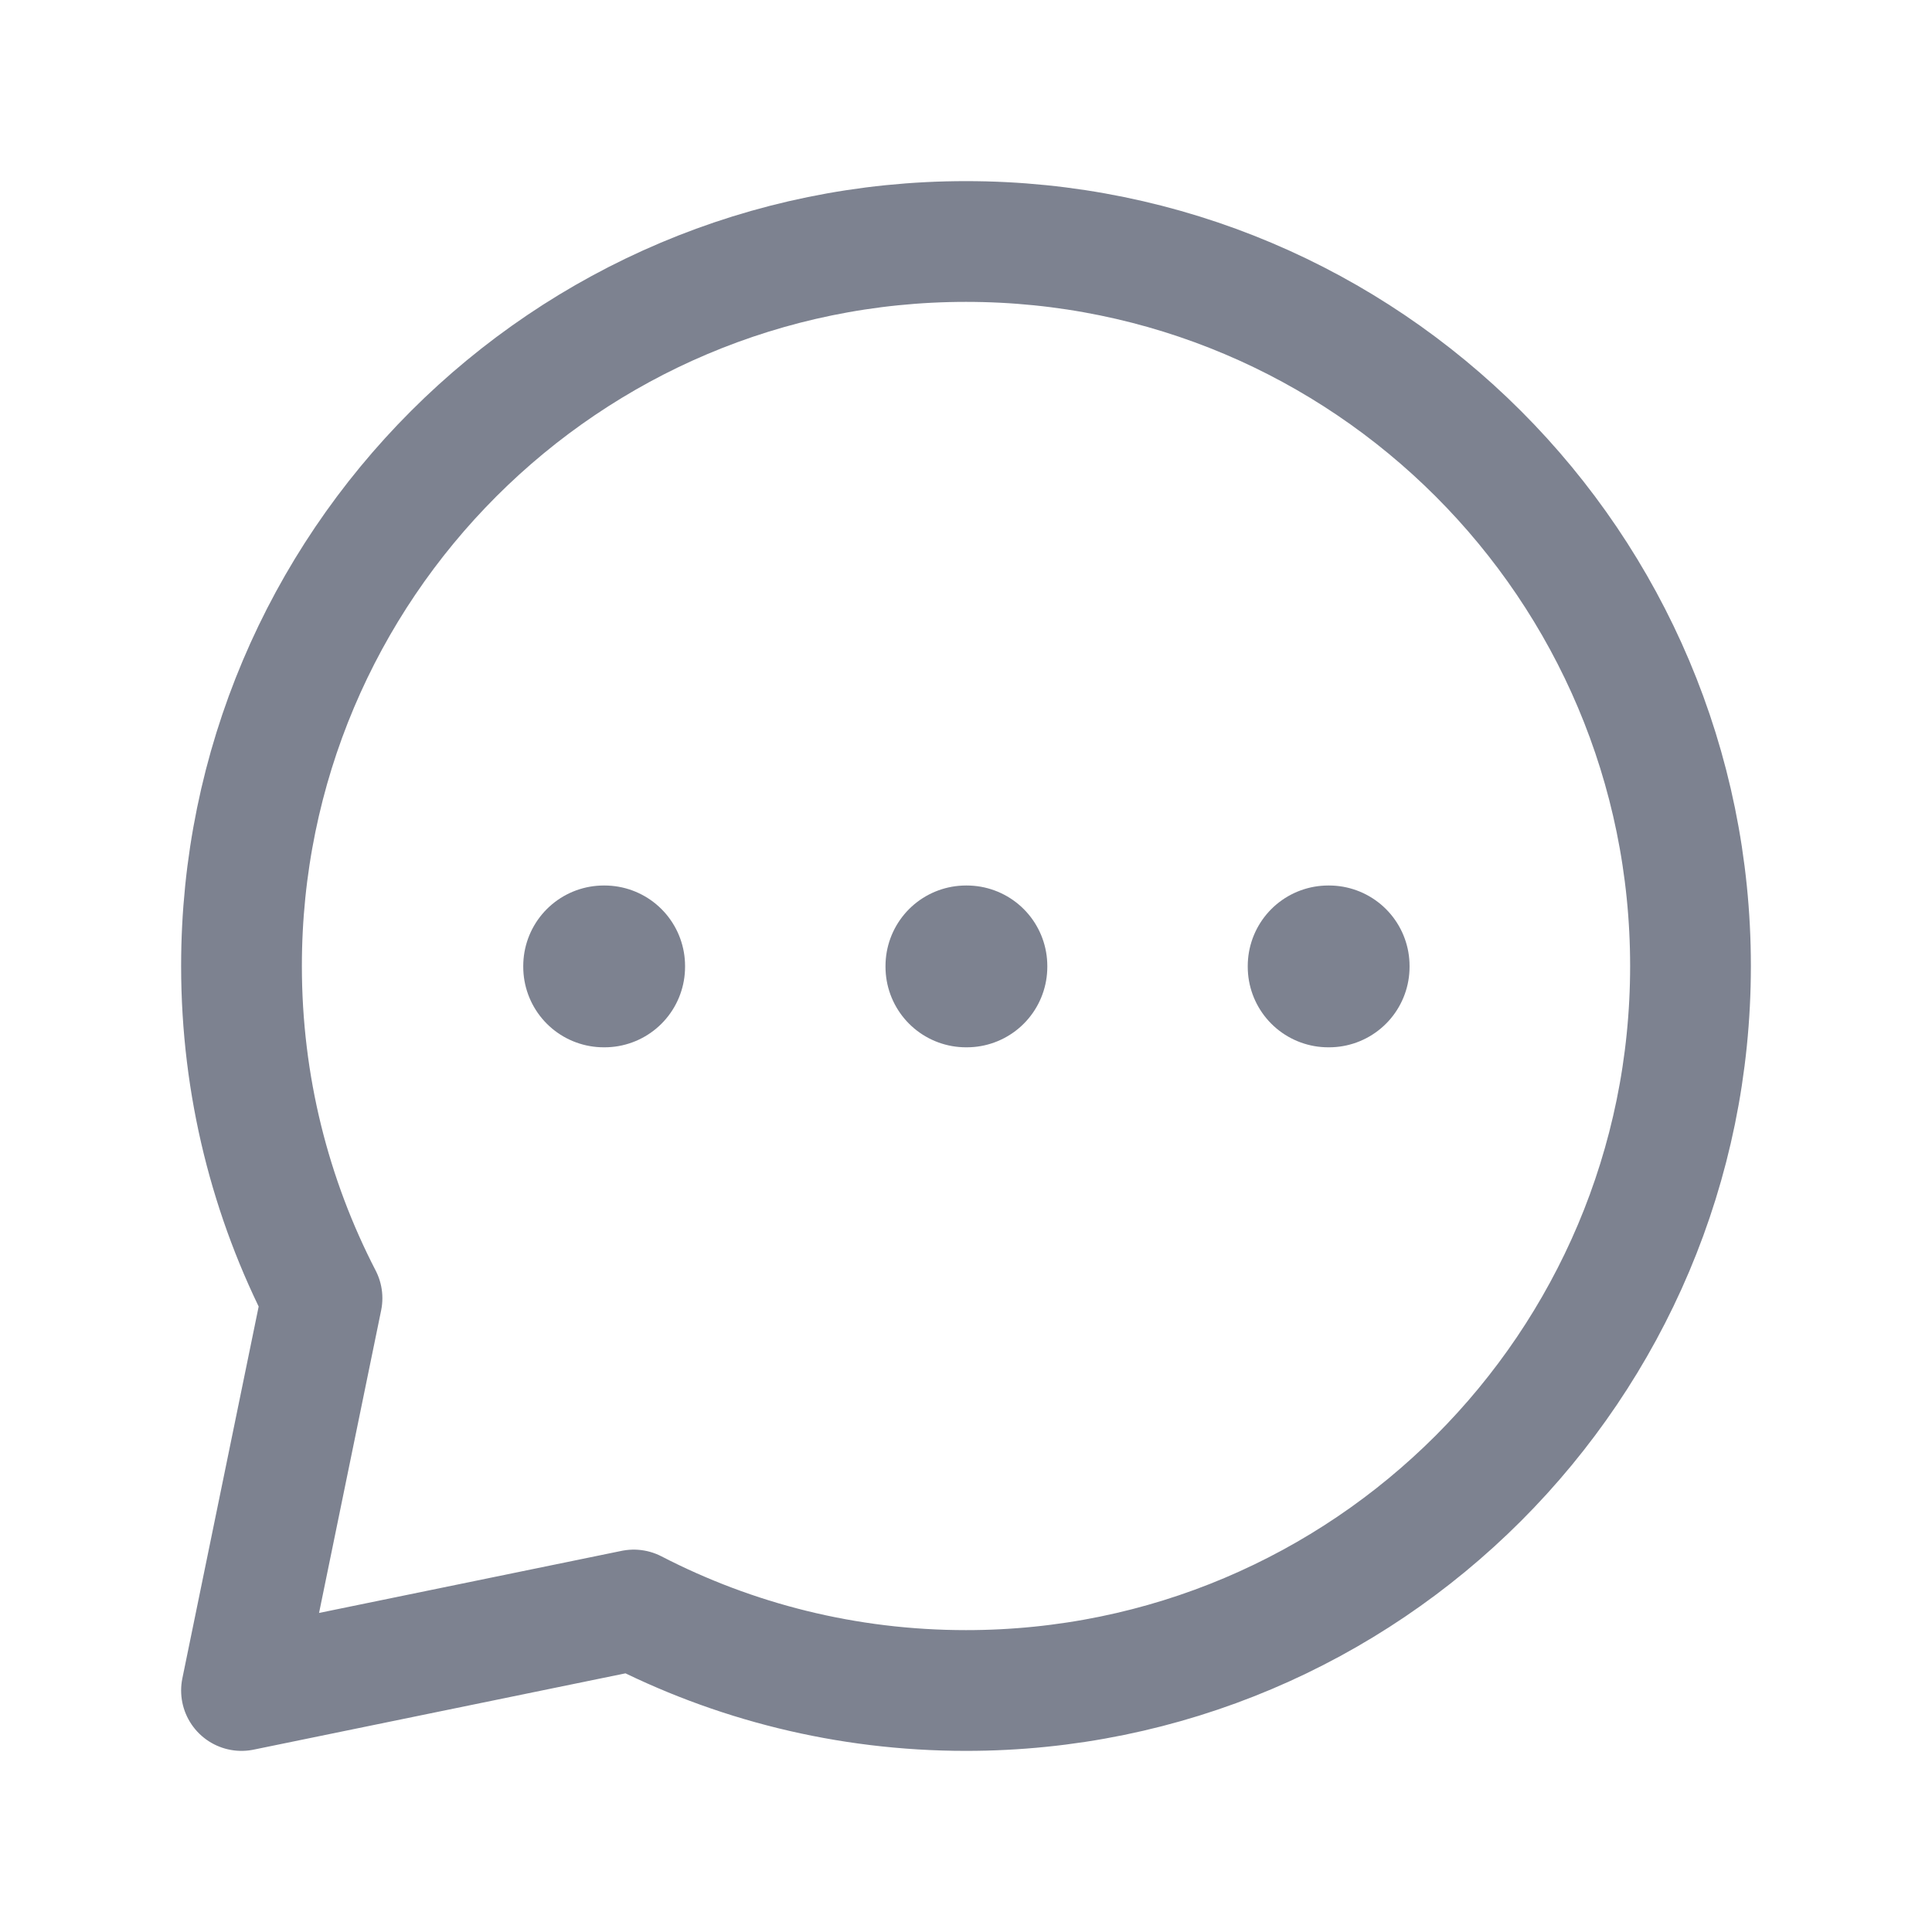 <svg fill="none" height="24" viewBox="0 0 24 24" width="24" xmlns="http://www.w3.org/2000/svg"><g stroke="#464d61" stroke-linejoin="round" stroke-opacity=".7"><path d="m12 21c4.971 0 9-4.029 9-9 0-4.971-4.029-9-9-9-4.971 0-9 4.029-9 9 0 1.488.361 2.891 1 4.127l-1 4.873 4.873-1c1.236.639 2.64 1 4.127 1z" stroke-linecap="round" stroke-width="1.5"/><g stroke-width="2"><path d="m7.5 12h.01v.01h-.01z"/><path d="m12 12h.01v.01h-.01z"/><path d="m16.5 12h.01v.01h-.01z"/></g></g></svg>